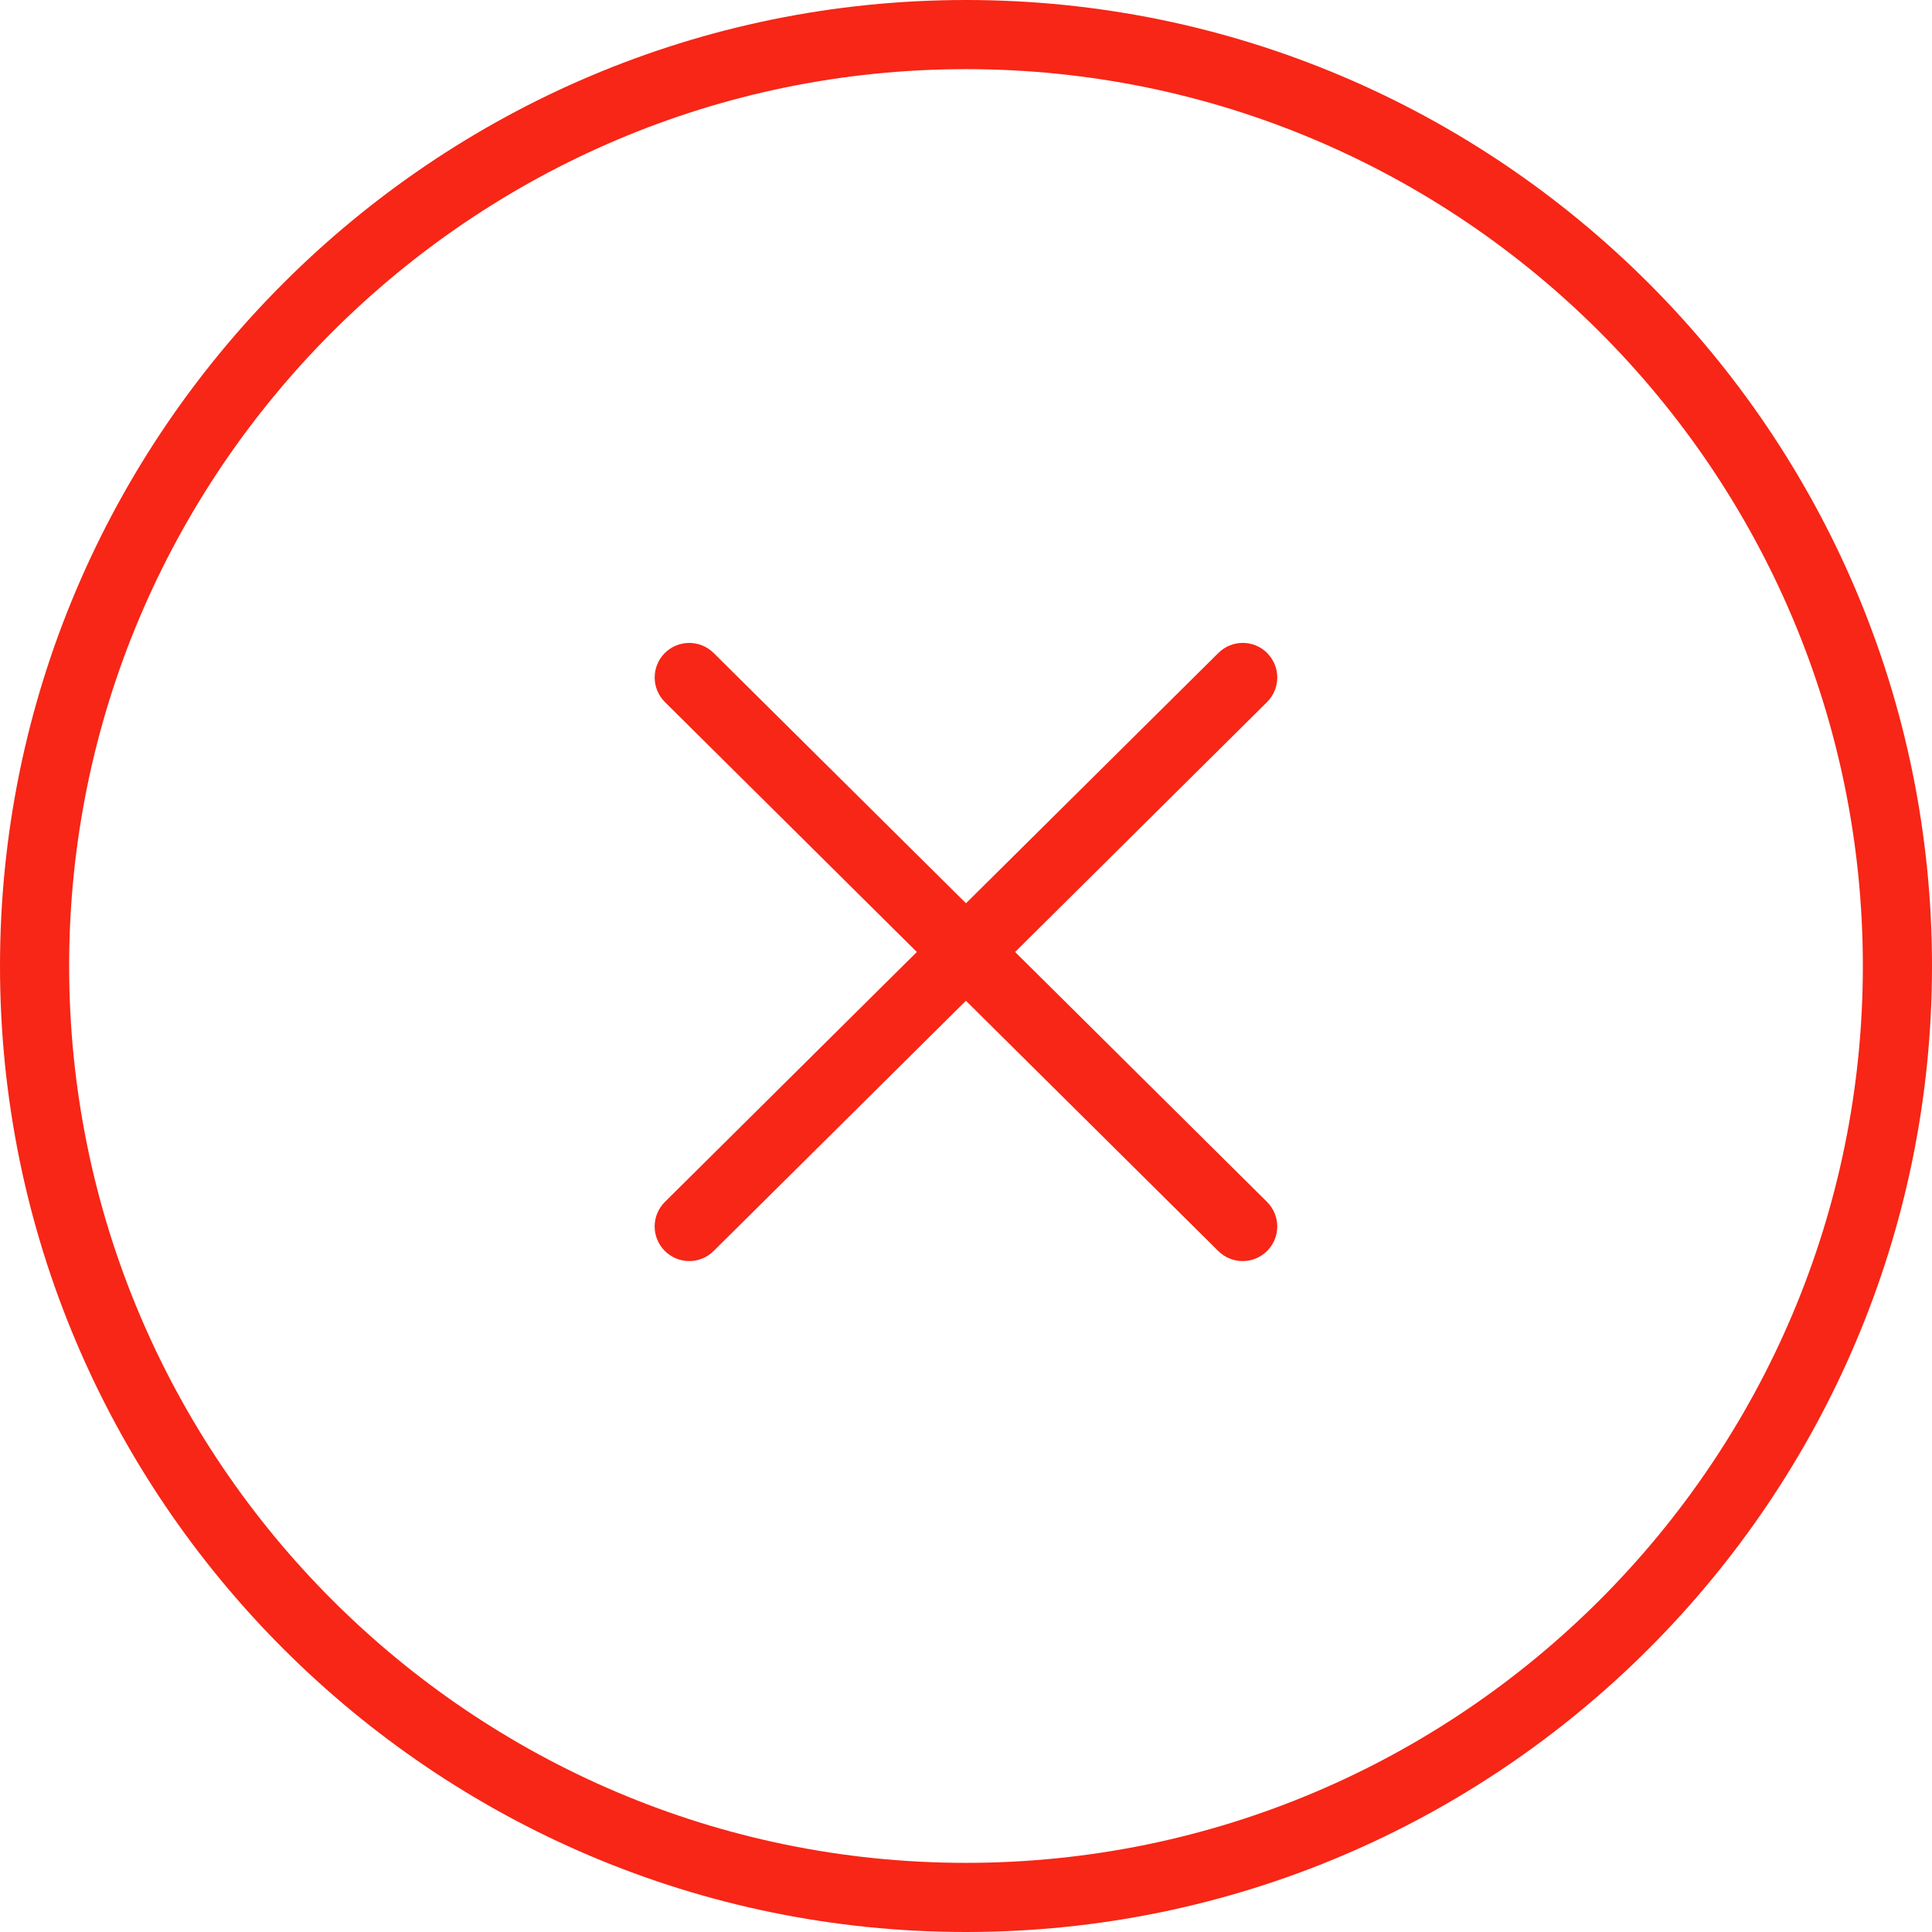 <?xml version="1.0" encoding="UTF-8"?><svg id="Layer_1" xmlns="http://www.w3.org/2000/svg" viewBox="0 0 307.34 307.34"><path d="M153.67,0C68.94,0,0,68.94,0,153.67s68.94,153.67,153.67,153.67,153.67-68.94,153.67-153.67S238.4,0,153.67,0ZM153.67,296.34c-78.67,0-142.67-64-142.67-142.67S75,11,153.67,11s142.67,64,142.67,142.67-64,142.67-142.67,142.67Z" style="fill:#f72616;"/><path d="M201.6,103.9c-2.14-2.16-5.62-2.17-7.78-.03l-40.15,39.82-40.15-39.82c-2.16-2.14-5.64-2.12-7.78.03s-2.12,5.64.03,7.78l40.08,39.76-40.08,39.76c-2.16,2.14-2.17,5.62-.03,7.78,1.08,1.08,2.49,1.63,3.9,1.63s2.8-.53,3.87-1.59l40.15-39.82,40.15,39.82c1.07,1.06,2.47,1.59,3.87,1.59s2.83-.54,3.91-1.63c2.14-2.16,2.12-5.64-.03-7.78l-40.08-39.76,40.08-39.76c2.16-2.14,2.17-5.62.03-7.78Z" style="fill:#f72616;"/></svg>